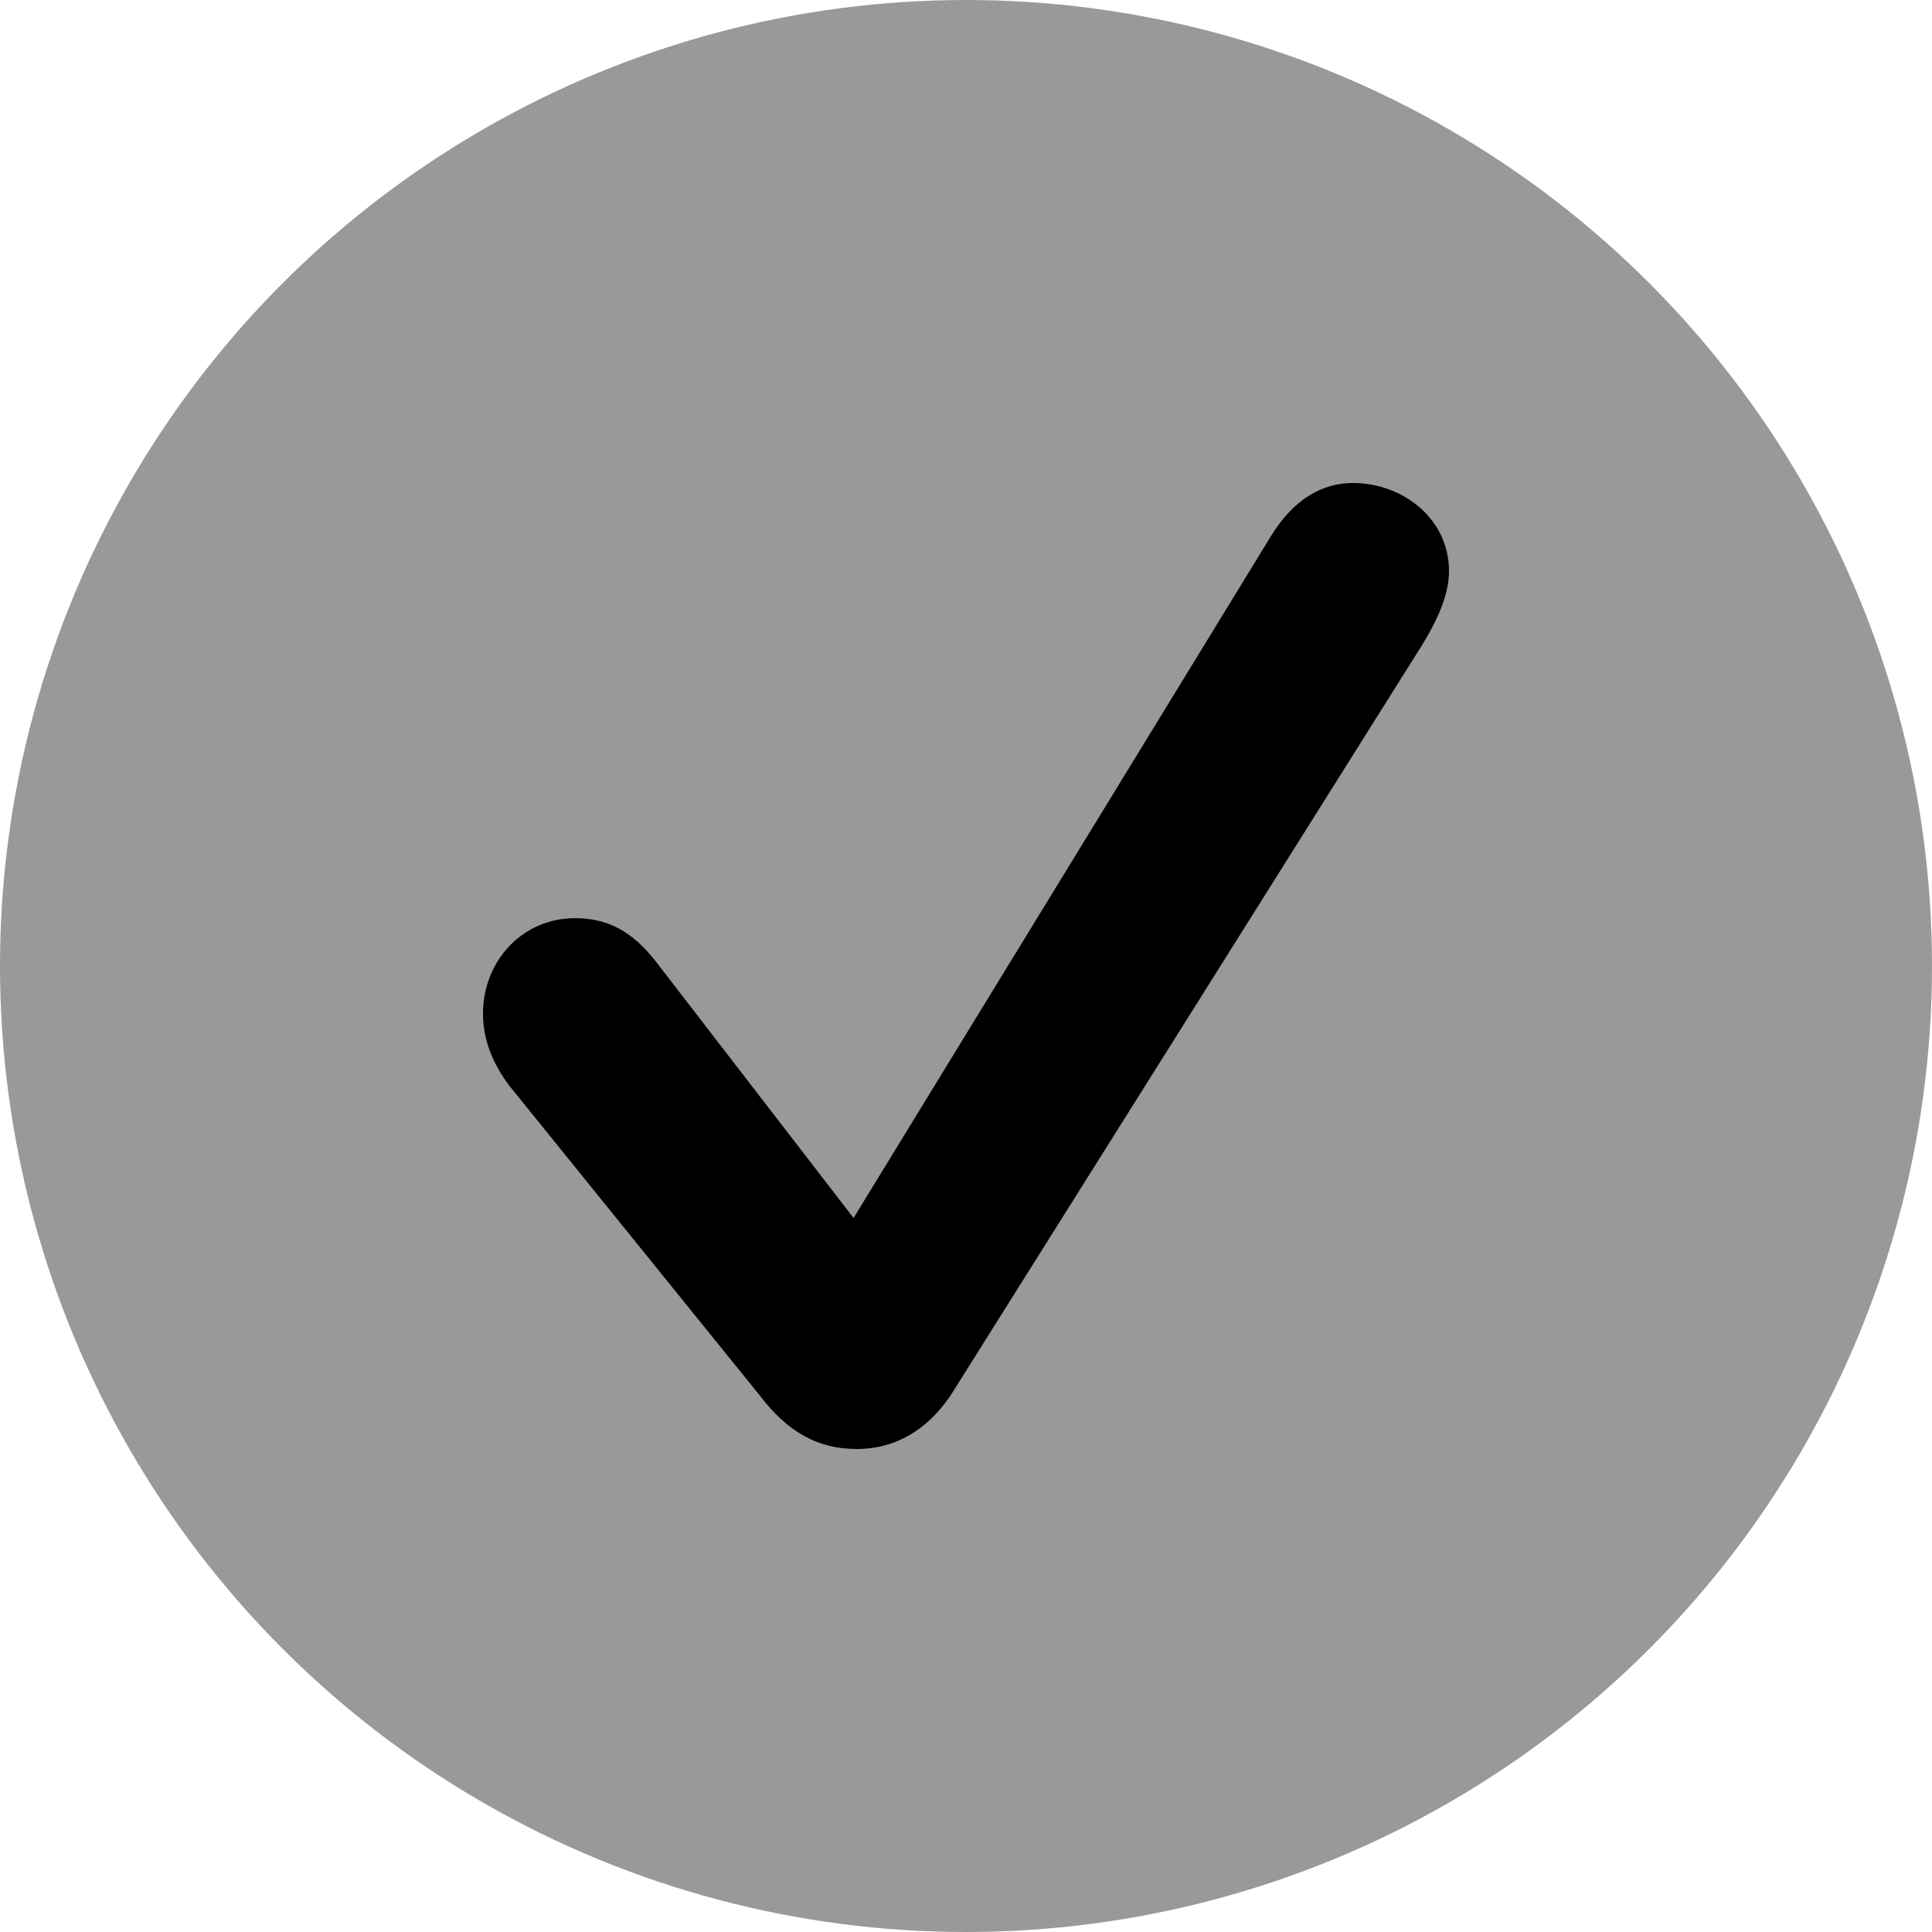 <svg viewBox="0 0 40 40" fill="none" xmlns="http://www.w3.org/2000/svg">
<circle opacity="0.4" cx="20" cy="20" r="20" fill="currentColor"/>
<path d="M17.738 30C18.546 30 19.202 29.6 19.683 28.888L29.454 13.337C29.738 12.87 30 12.336 30 11.824C30 10.734 29.038 10 28.011 10C27.355 10 26.765 10.356 26.306 11.112L17.672 25.217L13.607 19.944C13.082 19.255 12.557 19.01 11.902 19.01C10.831 19.01 10 19.878 10 20.99C10 21.524 10.197 22.013 10.546 22.48L15.727 28.888C16.317 29.666 16.951 30 17.738 30Z" fill="currentColor"/>
</svg>
